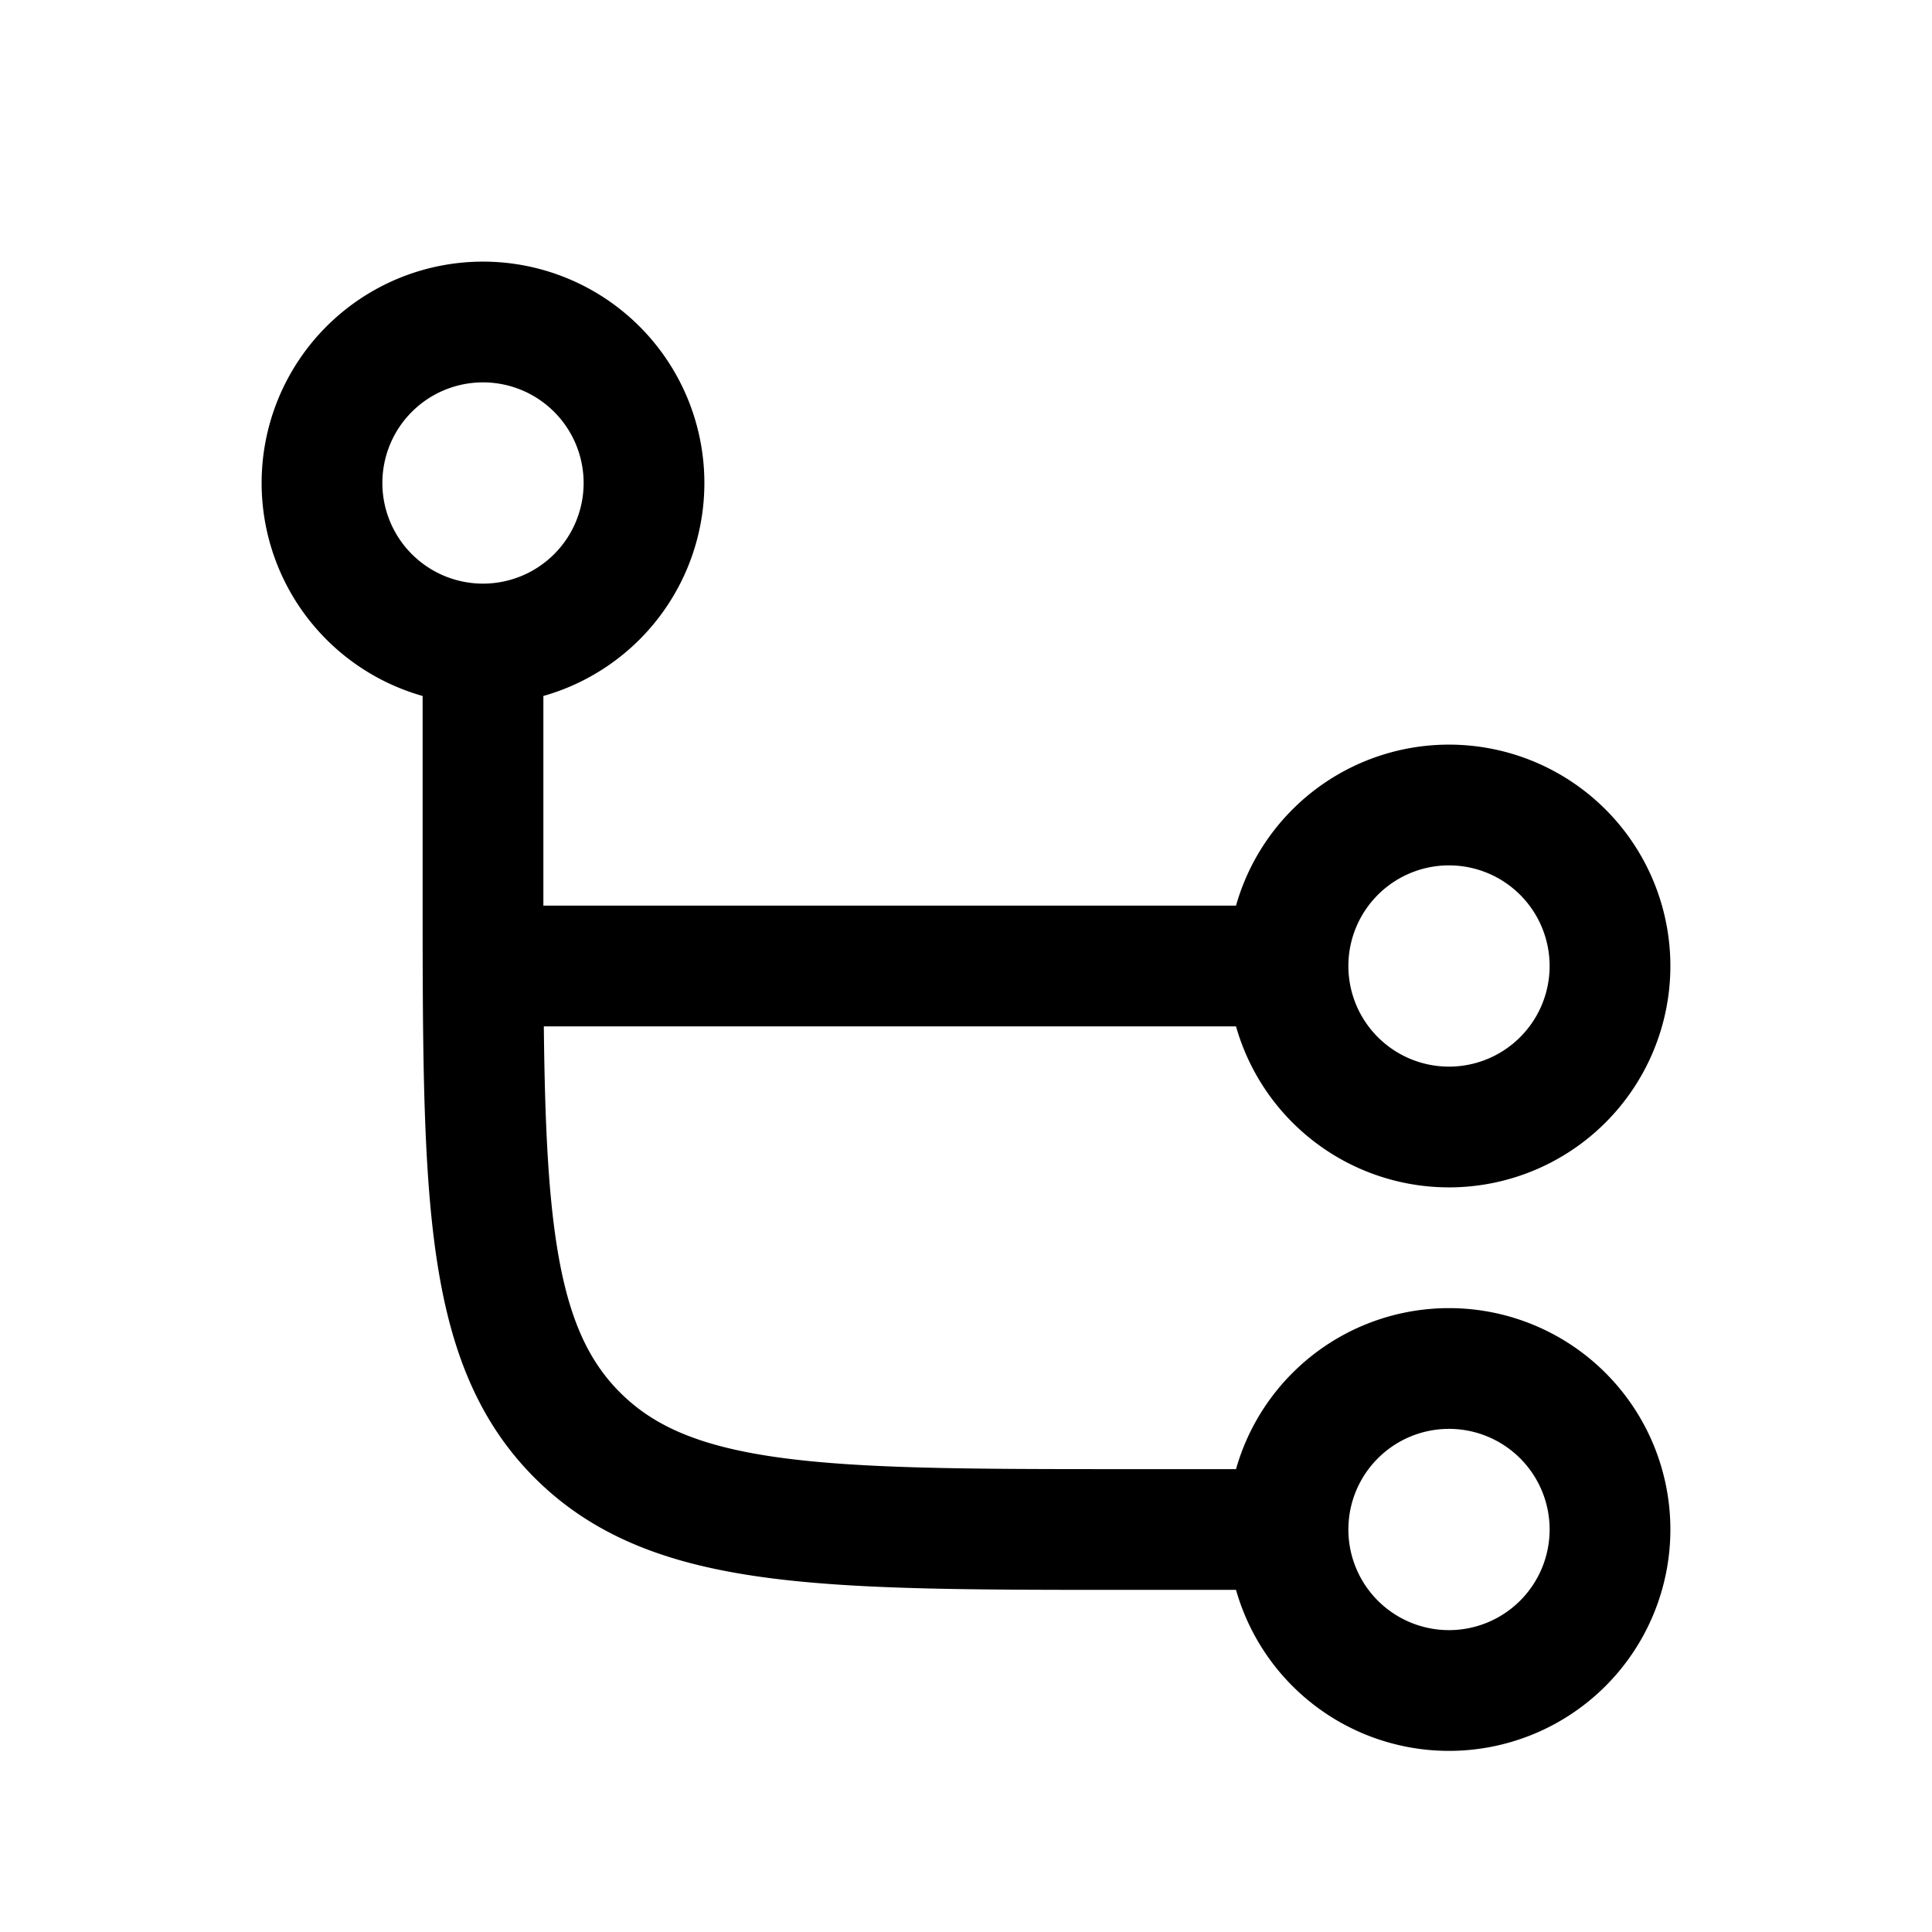 <svg xmlns="http://www.w3.org/2000/svg" width="24" height="24" viewBox="0 0 24 24" fill="none">
    <path stroke="currentColor" stroke-width="1.5" d="M6 8v3c0 3.771 0 5.657 1.172 6.828C8.343 19 10.229 19 14 19h2M6 8a2 2 0 1 0 0-4 2 2 0 0 0 0 4Zm10 11a2 2 0 1 0 4 0 2 2 0 0 0-4 0Zm0-7H6m10 0a2 2 0 1 0 4 0 2 2 0 0 0-4 0Z"/>
</svg>
